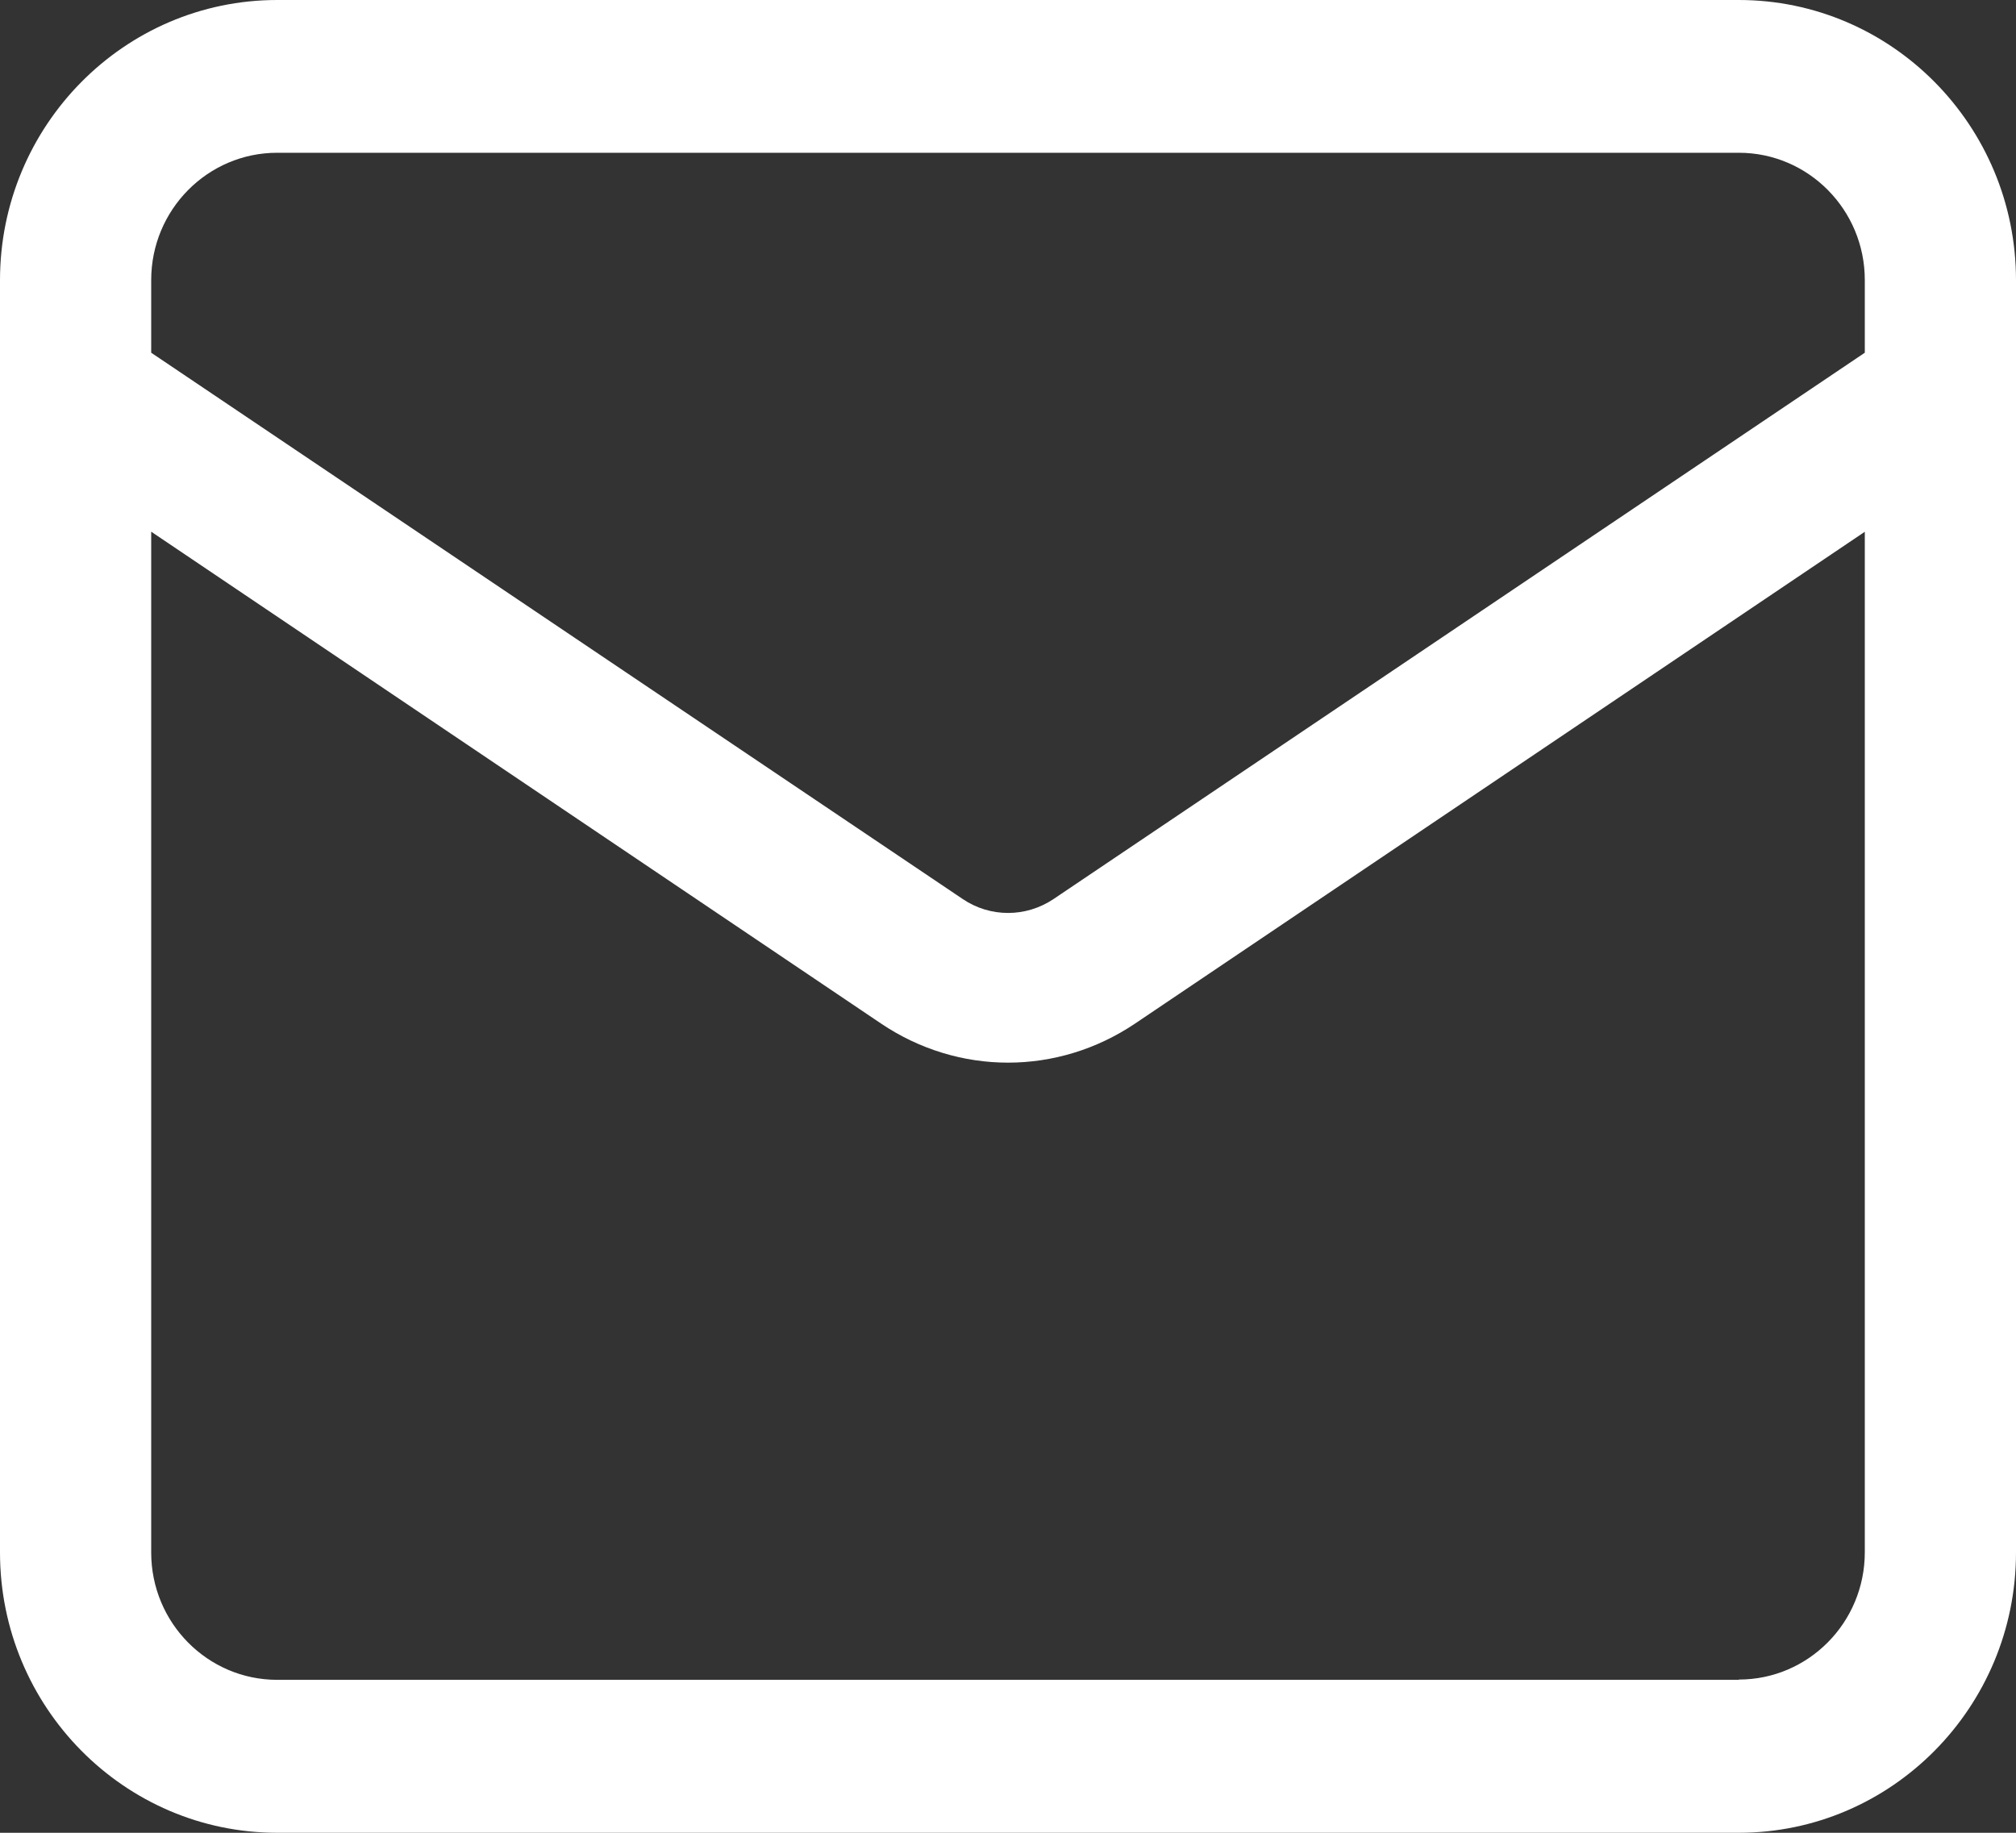 <svg width="22" height="20" viewBox="0 0 22 20" fill="none" xmlns="http://www.w3.org/2000/svg">
<rect x="0" y="0" width="22" height="20" fill="#333333" stroke="none"/>
<path d="M18.975 0H3.025C1.356 0 0 1.371 0 3.058V16.941C0 18.628 1.356 20 3.025 20H18.975C20.644 20 22 18.628 22 16.941V3.058C22 1.371 20.644 0 18.975 0ZM3.025 1.667H18.975C19.734 1.667 20.35 2.289 20.35 3.056V3.849L11.495 9.812C11.195 10.012 10.806 10.014 10.505 9.81L1.65 3.849V3.056C1.65 2.289 2.266 1.667 3.025 1.667V1.667ZM18.975 18.331H3.025C2.266 18.331 1.65 17.709 1.65 16.942V5.802L9.614 11.169C10.035 11.453 10.518 11.596 11 11.596C11.484 11.596 11.965 11.453 12.386 11.17L20.35 5.803V16.939C20.35 17.706 19.734 18.328 18.975 18.328V18.331Z" fill="white"/>
</svg>
